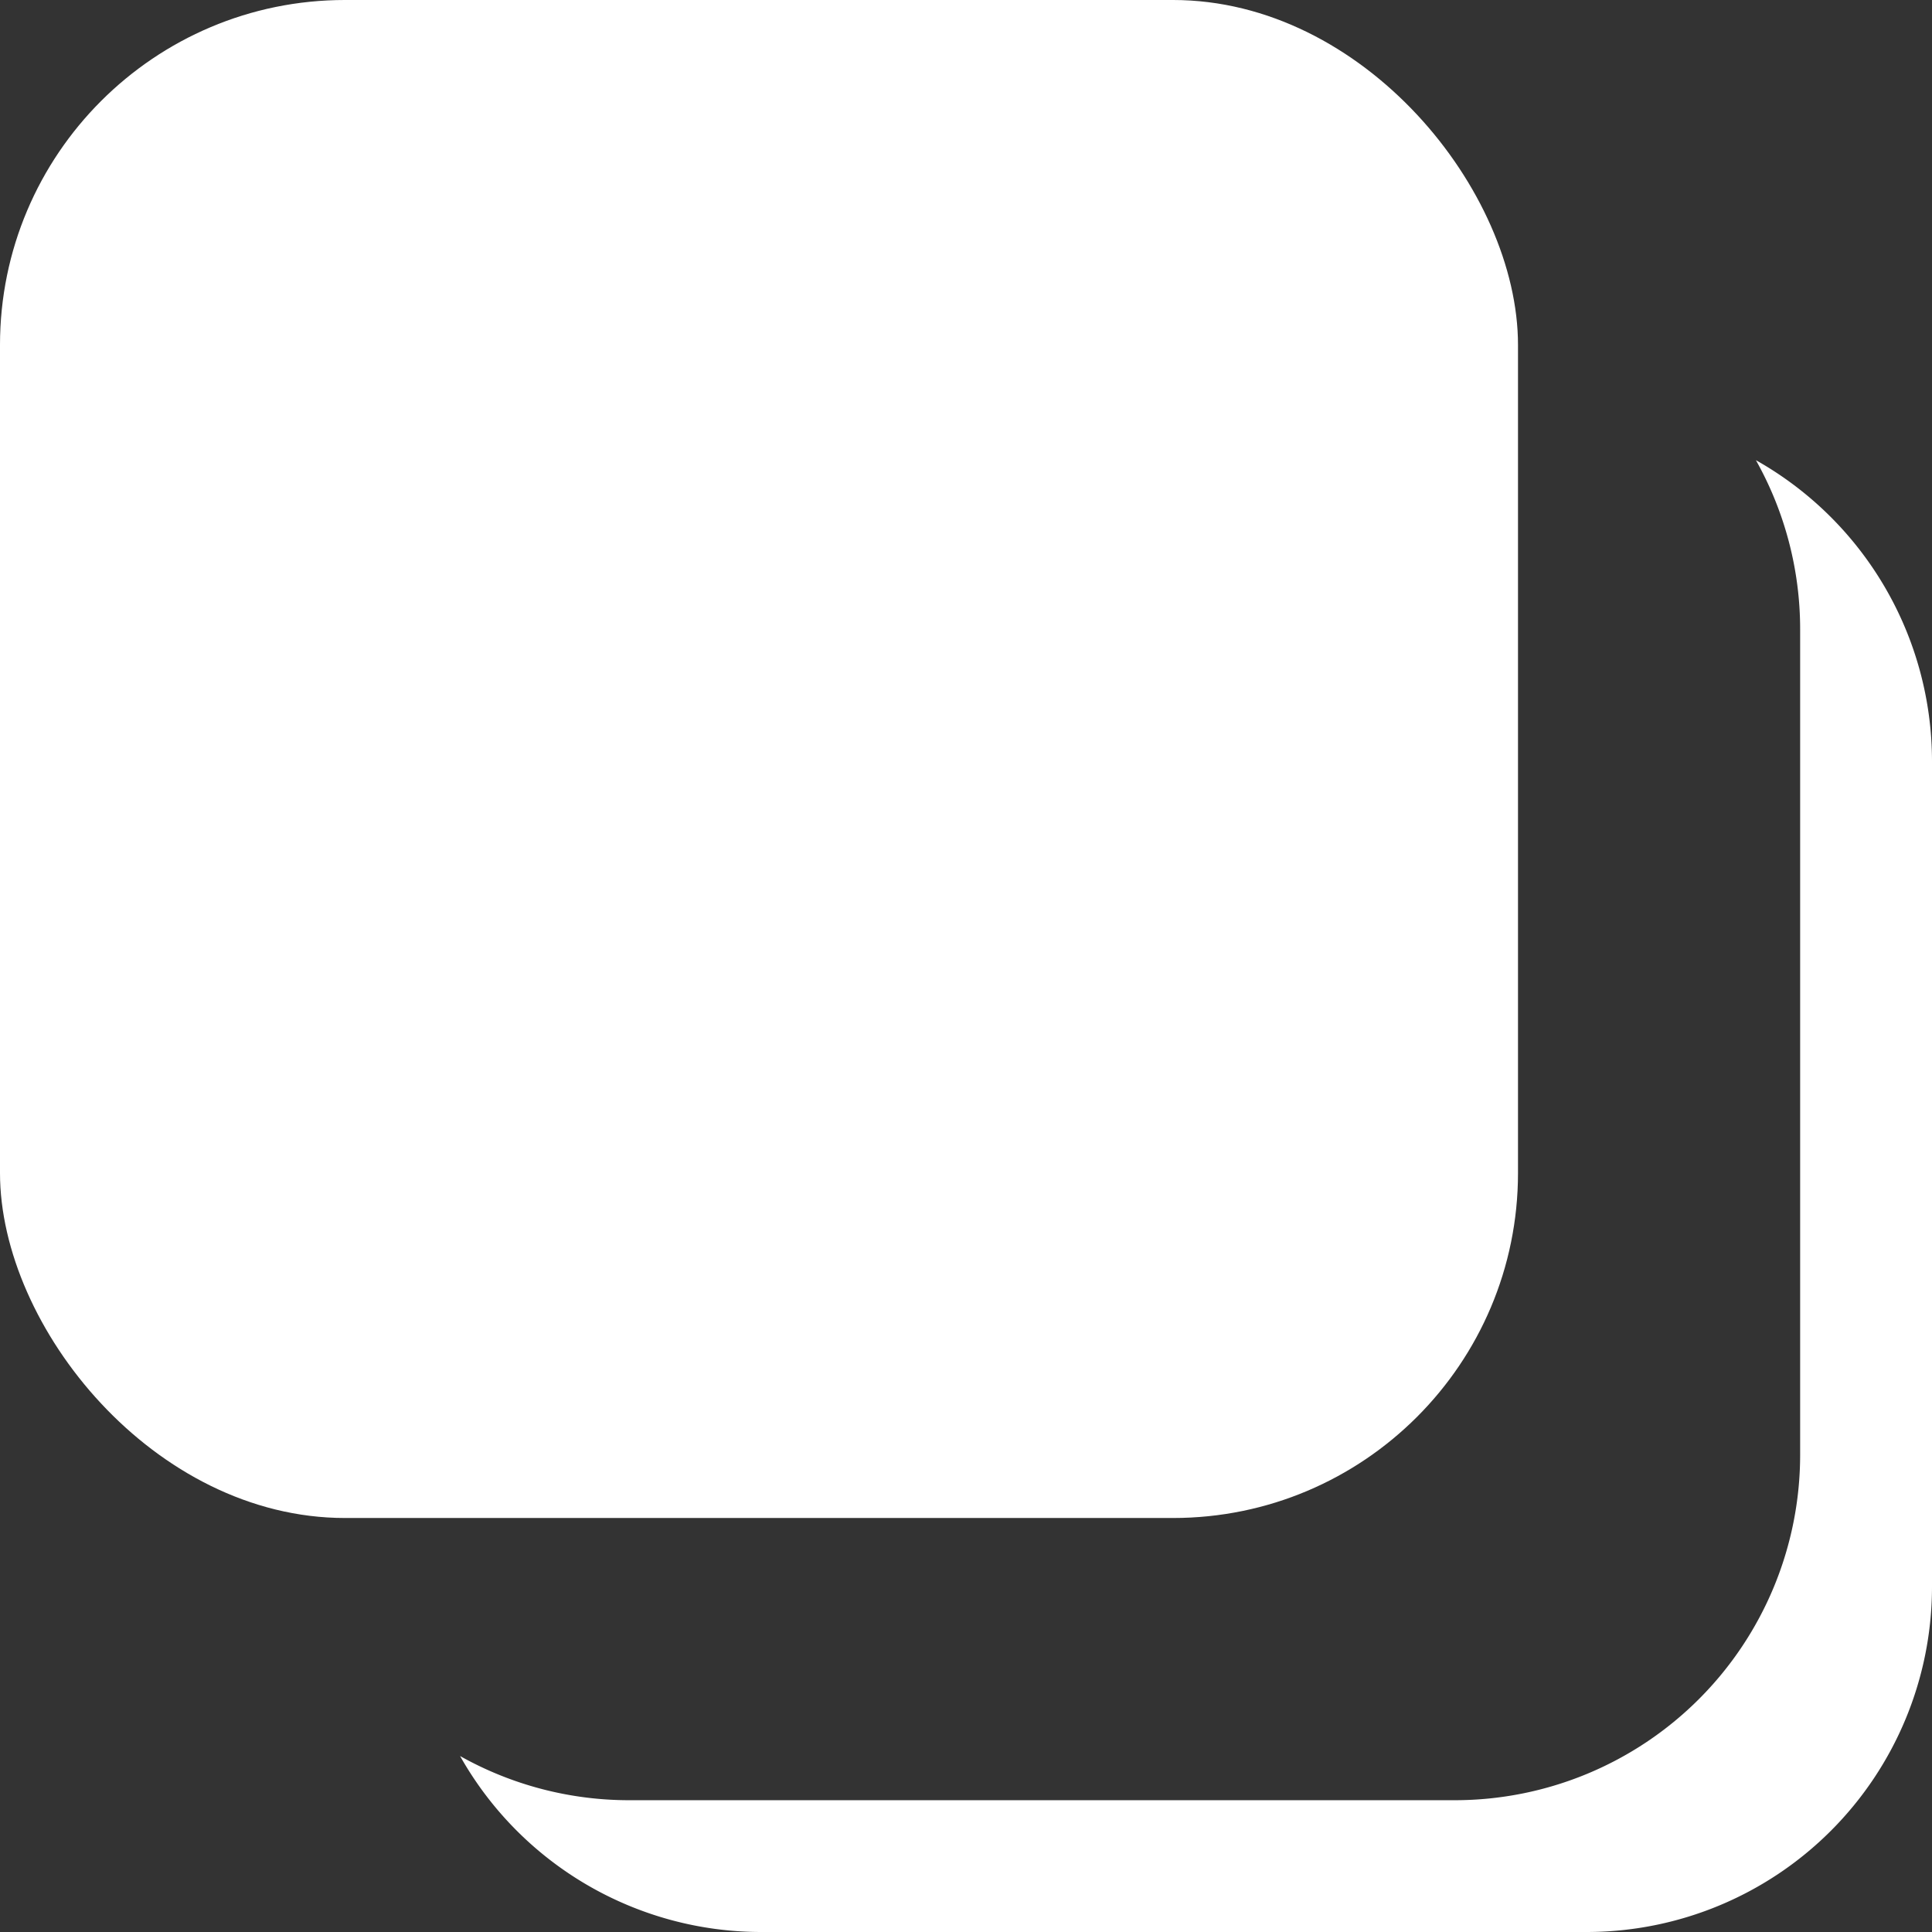 <svg xmlns="http://www.w3.org/2000/svg" width="28" height="28" viewBox="0 0 28 28">
  <rect x="0" y="0" width="28" height="28" fill="#333333" stroke="none"/>
  <g id="Grupo_853" data-name="Grupo 853" transform="translate(-483 -1181)">
    <rect id="Retângulo_254" data-name="Retângulo 254" width="22" height="22" rx="5" transform="translate(505 1203) rotate(180)" fill="#fff"/>
    <path id="Subtração_1" data-name="Subtração 1" d="M2.551,21.33l0,0A5.012,5.012,0,0,1,0,16.969V5A5.006,5.006,0,0,1,5,0H16.973a5.011,5.011,0,0,1,4.359,2.55,5,5,0,0,0-2.448-.64H6.911a5.006,5.006,0,0,0-5,5V18.88a5,5,0,0,0,.639,2.447Z" transform="translate(511 1209) rotate(180)" fill="#fff"/>
  </g>
</svg>
